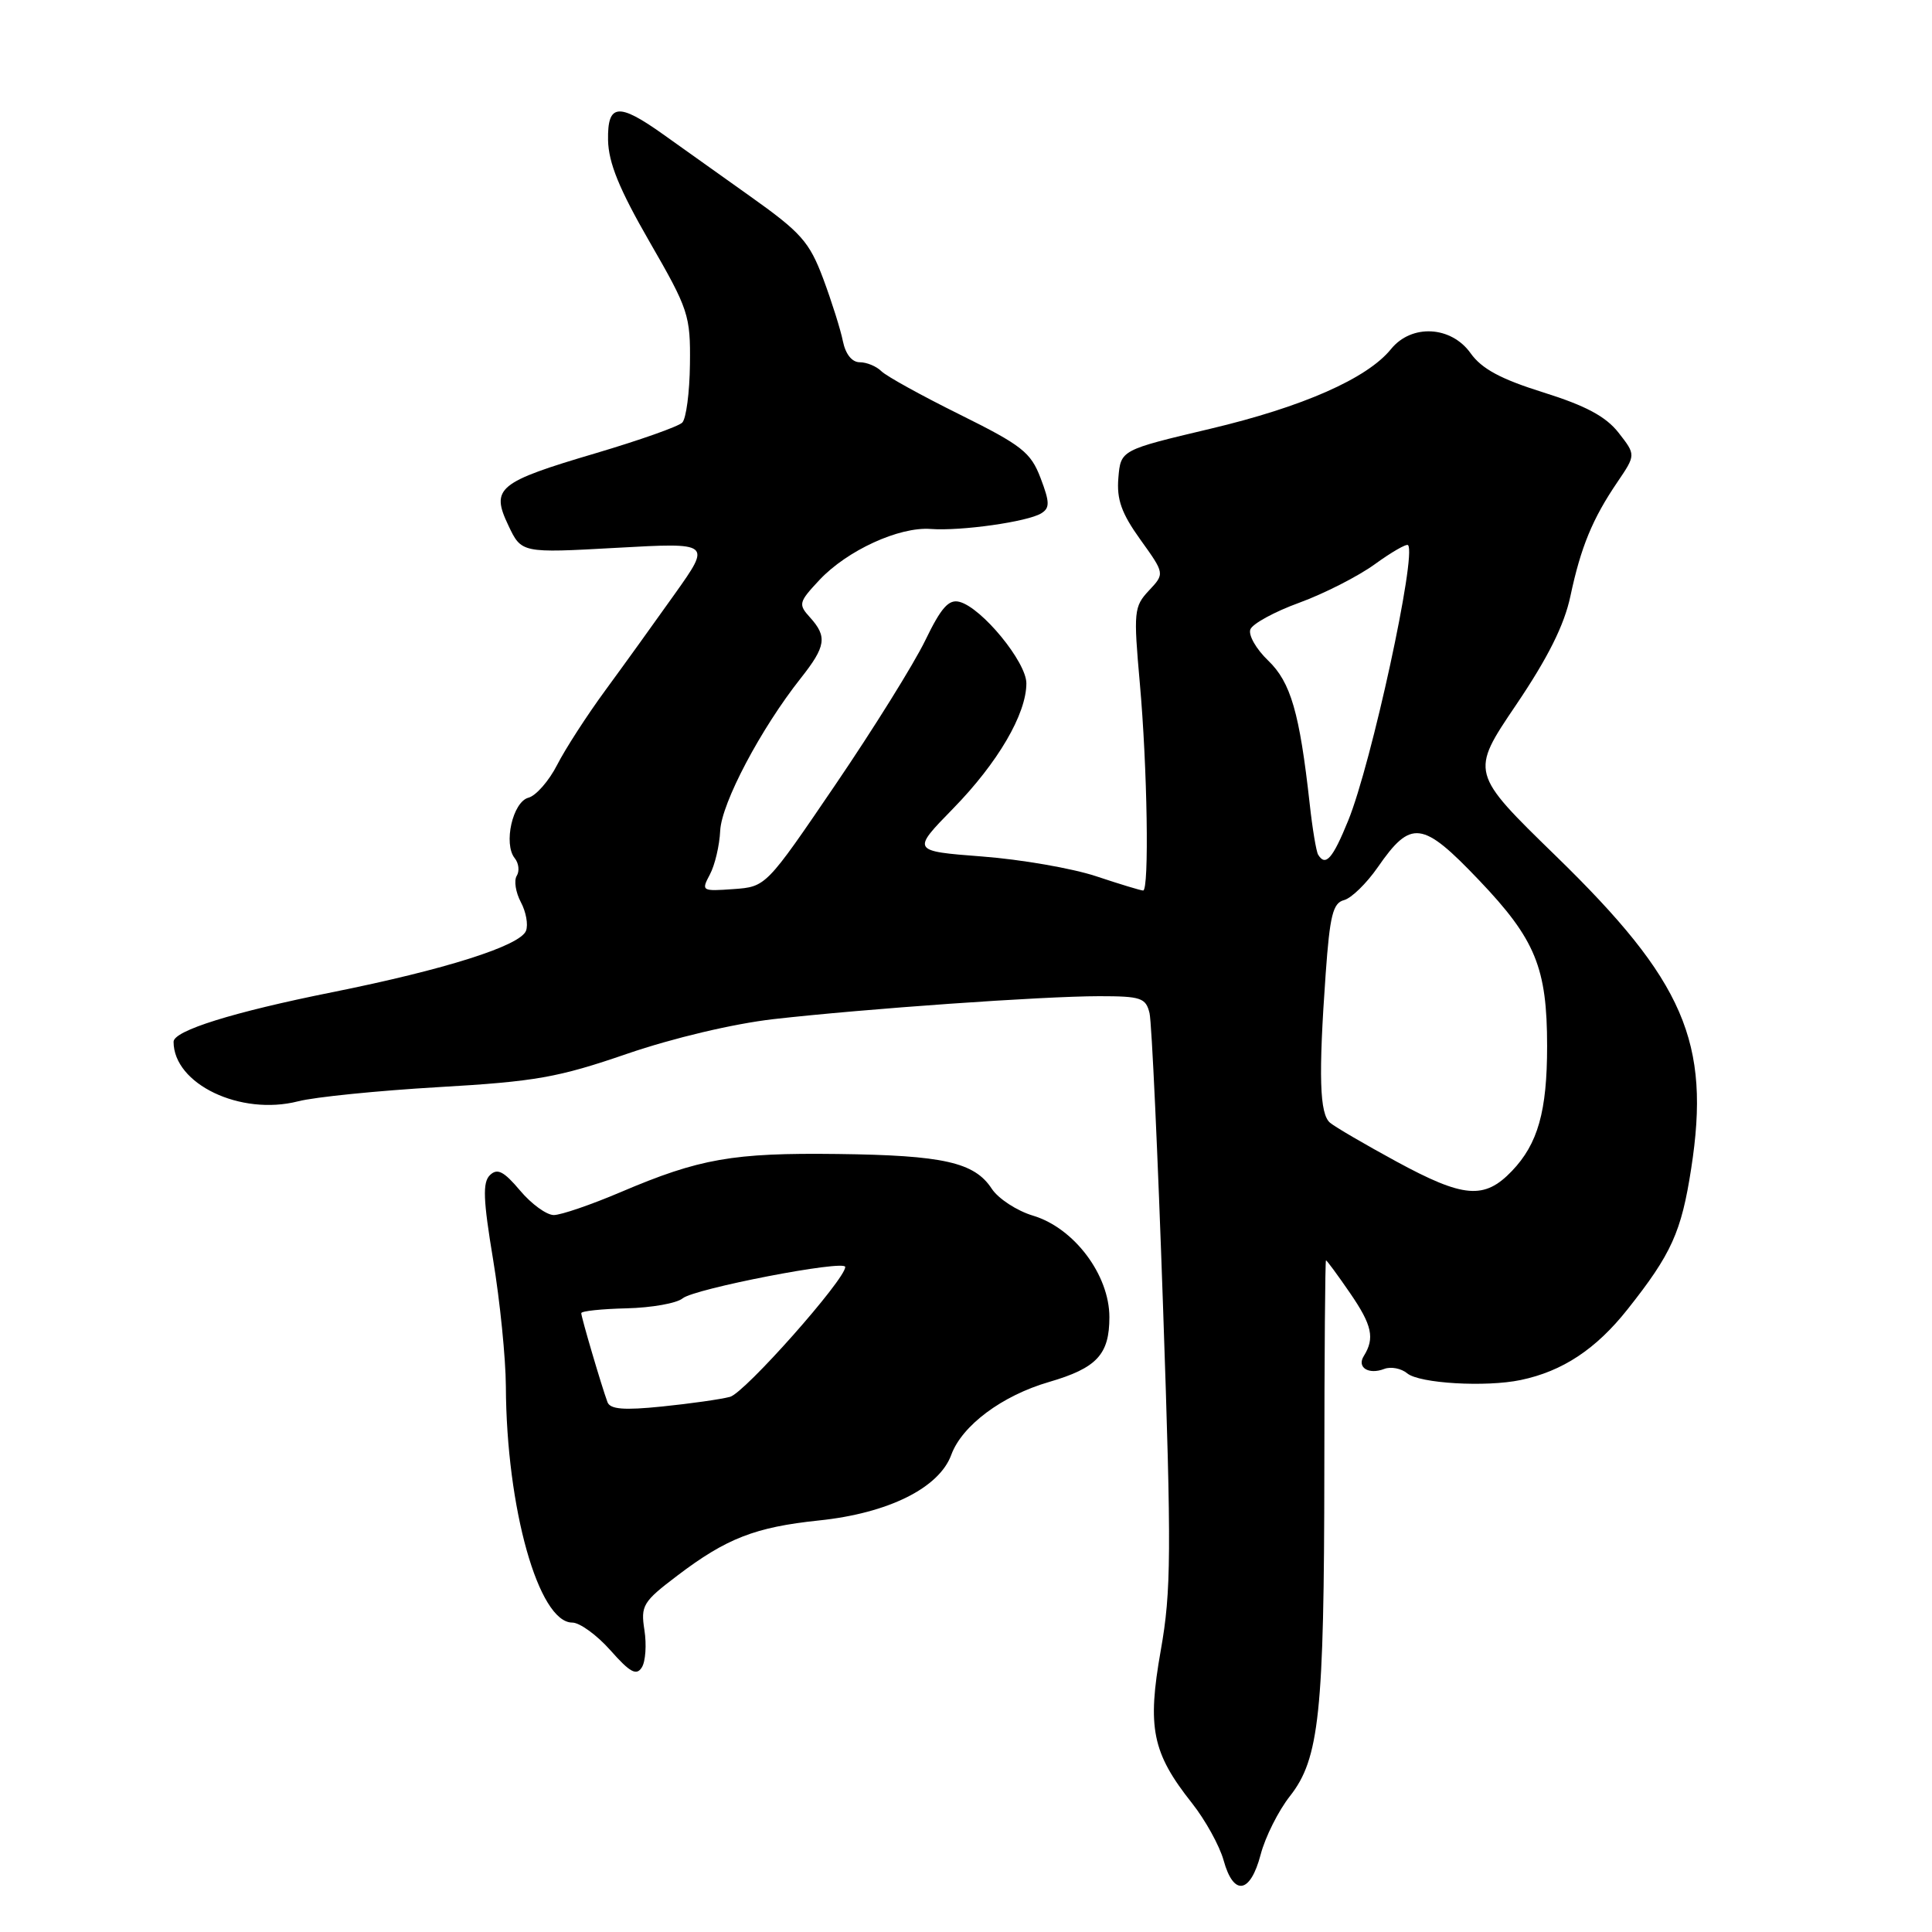 <?xml version="1.0" encoding="UTF-8" standalone="no"?>
<!DOCTYPE svg PUBLIC "-//W3C//DTD SVG 1.1//EN" "http://www.w3.org/Graphics/SVG/1.1/DTD/svg11.dtd" >
<svg xmlns="http://www.w3.org/2000/svg" xmlns:xlink="http://www.w3.org/1999/xlink" version="1.1" viewBox="0 0 256 256">
 <g >
 <path fill="currentColor"
d=" M 167.04 245.75 C 167.65 243.41 169.40 239.93 170.92 238.00 C 174.82 233.05 175.46 226.99 175.48 194.75 C 175.49 179.49 175.59 167.00 175.70 167.00 C 175.81 167.00 177.25 168.95 178.89 171.34 C 181.81 175.59 182.19 177.31 180.71 179.68 C 179.76 181.19 181.34 182.19 183.42 181.39 C 184.30 181.05 185.68 181.32 186.47 181.98 C 188.08 183.31 196.86 183.83 201.50 182.86 C 207.05 181.70 211.48 178.77 215.66 173.49 C 221.48 166.15 222.79 163.26 224.09 154.85 C 226.69 138.11 223.18 129.99 206.18 113.44 C 194.82 102.38 194.82 102.38 200.87 93.43 C 205.11 87.16 207.28 82.82 208.09 78.98 C 209.47 72.48 211.01 68.74 214.32 63.87 C 216.76 60.27 216.76 60.27 214.47 57.34 C 212.79 55.19 210.12 53.76 204.51 52.00 C 198.85 50.23 196.33 48.87 194.86 46.80 C 192.28 43.18 187.04 42.90 184.32 46.25 C 181.17 50.15 172.61 53.92 160.35 56.82 C 148.50 59.63 148.50 59.63 148.19 63.32 C 147.95 66.18 148.60 68.01 151.11 71.51 C 154.34 76.01 154.34 76.01 152.24 78.25 C 150.25 80.37 150.19 81.06 151.03 90.50 C 152.03 101.63 152.29 118.00 151.47 118.00 C 151.18 118.00 148.36 117.15 145.22 116.10 C 142.07 115.06 135.29 113.88 130.14 113.49 C 120.79 112.77 120.79 112.77 126.29 107.14 C 132.22 101.07 136.00 94.61 136.00 90.54 C 136.00 87.72 130.09 80.52 127.14 79.75 C 125.71 79.37 124.70 80.52 122.59 84.88 C 121.09 87.97 115.73 96.58 110.68 104.00 C 101.50 117.50 101.50 117.50 97.18 117.81 C 92.99 118.11 92.90 118.06 94.06 115.88 C 94.72 114.65 95.34 112.04 95.43 110.07 C 95.61 106.40 100.82 96.54 106.11 89.86 C 109.44 85.65 109.64 84.36 107.33 81.81 C 105.75 80.07 105.83 79.79 108.58 76.85 C 112.25 72.94 119.13 69.78 123.31 70.09 C 127.32 70.39 136.15 69.14 137.97 68.02 C 139.12 67.31 139.11 66.57 137.88 63.34 C 136.58 59.93 135.40 59.01 127.20 54.94 C 122.13 52.43 117.44 49.84 116.79 49.19 C 116.14 48.54 114.85 48.00 113.92 48.00 C 112.89 48.00 112.04 46.93 111.69 45.22 C 111.39 43.70 110.21 39.97 109.08 36.93 C 107.24 32.03 106.16 30.81 99.33 25.96 C 95.10 22.96 89.95 19.29 87.87 17.80 C 81.93 13.57 80.49 13.72 80.57 18.56 C 80.63 21.58 82.05 25.06 86.07 32.04 C 91.24 41.00 91.50 41.79 91.42 48.26 C 91.38 51.99 90.92 55.48 90.40 56.00 C 89.88 56.52 84.74 58.33 78.98 60.04 C 65.95 63.89 65.00 64.67 67.36 69.62 C 69.10 73.29 69.10 73.29 81.68 72.59 C 94.25 71.89 94.25 71.89 89.42 78.69 C 86.76 82.44 82.61 88.20 80.19 91.50 C 77.77 94.80 74.90 99.24 73.82 101.36 C 72.73 103.49 71.02 105.44 70.02 105.70 C 67.94 106.25 66.68 111.81 68.20 113.71 C 68.74 114.37 68.86 115.43 68.47 116.05 C 68.08 116.68 68.33 118.24 69.01 119.53 C 69.70 120.81 70.01 122.52 69.70 123.33 C 68.94 125.32 59.00 128.47 44.00 131.48 C 30.89 134.11 23.00 136.57 23.00 138.04 C 23.00 143.64 31.86 147.88 39.50 145.93 C 41.70 145.36 50.07 144.52 58.10 144.05 C 70.95 143.31 73.95 142.78 83.10 139.63 C 89.23 137.53 97.19 135.65 102.50 135.04 C 114.68 133.66 138.11 132.01 145.64 132.00 C 151.19 132.00 151.83 132.22 152.32 134.25 C 152.61 135.49 153.42 153.00 154.11 173.17 C 155.23 205.74 155.20 210.82 153.81 218.67 C 151.99 228.93 152.66 232.26 157.94 238.92 C 159.71 241.16 161.59 244.56 162.13 246.49 C 163.45 251.29 165.67 250.95 167.04 245.75 Z  M 85.39 216.00 C 84.88 212.74 85.18 212.24 89.76 208.77 C 96.25 203.84 100.08 202.35 108.50 201.47 C 117.69 200.52 124.44 197.17 126.05 192.77 C 127.47 188.89 132.77 184.93 139.00 183.12 C 145.34 181.27 147.00 179.48 147.00 174.53 C 147.00 168.93 142.32 162.71 136.88 161.08 C 134.74 160.44 132.28 158.83 131.41 157.51 C 129.12 154.01 125.02 153.08 111.00 152.91 C 97.10 152.74 92.70 153.51 82.25 157.96 C 78.33 159.63 74.33 161.00 73.38 161.00 C 72.43 161.00 70.41 159.54 68.91 157.75 C 66.75 155.19 65.90 154.76 64.92 155.71 C 63.93 156.67 64.02 158.96 65.34 166.91 C 66.25 172.41 67.01 179.97 67.03 183.70 C 67.10 199.85 71.37 215.00 75.83 215.00 C 76.82 215.00 79.10 216.66 80.89 218.68 C 83.49 221.62 84.34 222.08 85.05 220.93 C 85.54 220.15 85.69 217.93 85.39 216.00 Z  M 185.00 153.89 C 180.88 151.65 176.94 149.35 176.25 148.78 C 174.85 147.63 174.69 142.61 175.66 129.02 C 176.21 121.30 176.62 119.65 178.09 119.27 C 179.07 119.01 181.07 117.06 182.55 114.93 C 186.97 108.55 188.45 108.73 195.97 116.62 C 203.46 124.47 205.00 128.23 205.00 138.62 C 205.00 147.26 203.78 151.57 200.33 155.17 C 196.68 158.98 193.94 158.75 185.00 153.89 Z  M 174.66 113.25 C 174.41 112.84 173.90 109.80 173.54 106.50 C 172.20 94.43 171.03 90.40 168.04 87.53 C 166.45 86.01 165.39 84.15 165.68 83.40 C 165.96 82.65 168.89 81.05 172.17 79.86 C 175.45 78.66 179.95 76.37 182.16 74.77 C 184.38 73.16 186.36 72.02 186.57 72.23 C 187.75 73.42 181.73 101.17 178.64 108.74 C 176.58 113.80 175.64 114.86 174.66 113.25 Z  M 80.49 185.78 C 79.71 183.67 77.02 174.54 77.02 174.00 C 77.02 173.72 79.72 173.44 83.02 173.36 C 86.33 173.28 89.67 172.69 90.45 172.04 C 92.01 170.75 112.00 166.88 112.00 167.88 C 111.98 169.56 98.67 184.58 96.73 185.09 C 95.50 185.42 91.45 185.99 87.73 186.37 C 82.64 186.89 80.84 186.74 80.49 185.78 Z "/>
</g>
</svg>